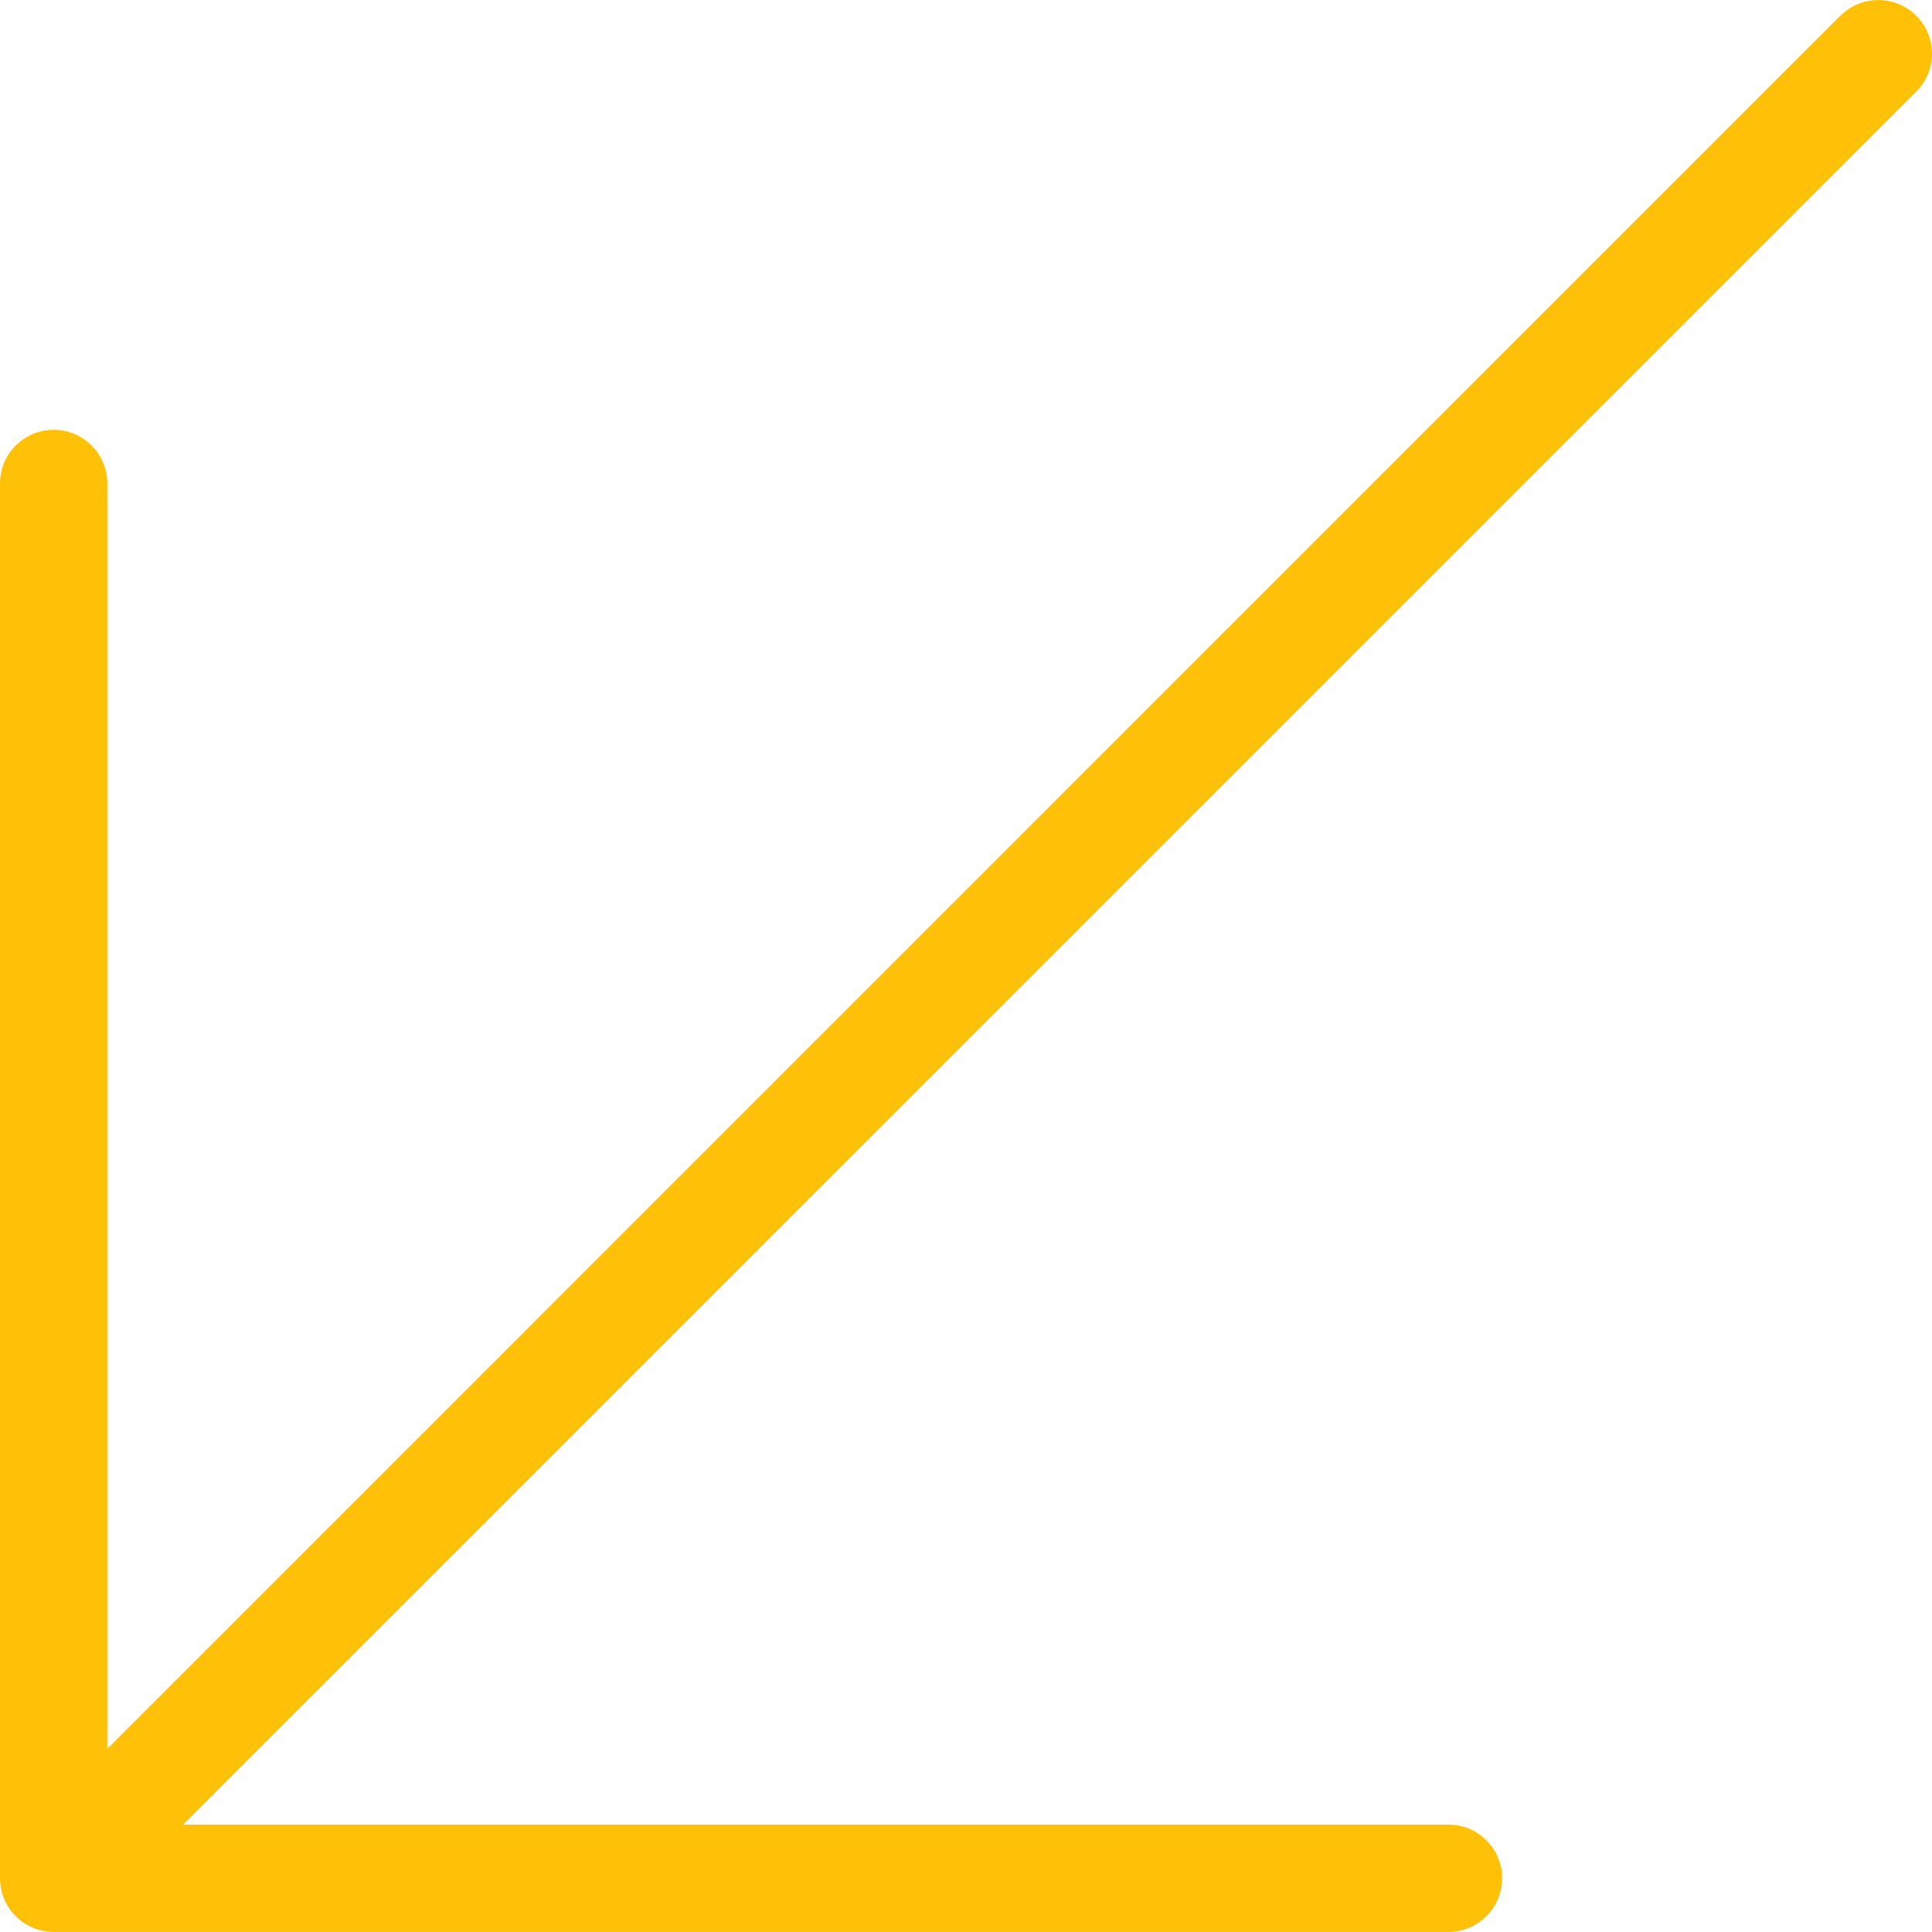 <?xml version="1.0" encoding="iso-8859-1"?>
<!-- Generator: Adobe Illustrator 19.0.0, SVG Export Plug-In . SVG Version: 6.00 Build 0)  -->
<svg version="1.1" id="Capa_1" xmlns="http://www.w3.org/2000/svg" xmlns:xlink="http://www.w3.org/1999/xlink" x="0px" y="0px"
	 viewBox="0 0 384.142 384.142" style="enable-background:new 0 0 384.142 384.142;" xml:space="preserve">
<path style="fill:#FFC107;" d="M365.781,3.246L21.333,347.715V96.131c0-5.891-4.776-10.667-10.667-10.667S0,90.24,0,96.131v277.333
	c0,5.891,4.776,10.667,10.667,10.667H288c5.891,0,10.667-4.776,10.667-10.667c0-5.891-4.776-10.667-10.667-10.667H36.416
	L380.885,18.35c4.237-4.093,4.354-10.845,0.262-15.083c-4.093-4.237-10.845-4.354-15.083-0.262
	c-0.089,0.086-0.176,0.173-0.262,0.262L365.781,3.246z"/>
<g>
</g>
<g>
</g>
<g>
</g>
<g>
</g>
<g>
</g>
<g>
</g>
<g>
</g>
<g>
</g>
<g>
</g>
<g>
</g>
<g>
</g>
<g>
</g>
<g>
</g>
<g>
</g>
<g>
</g>
</svg>
